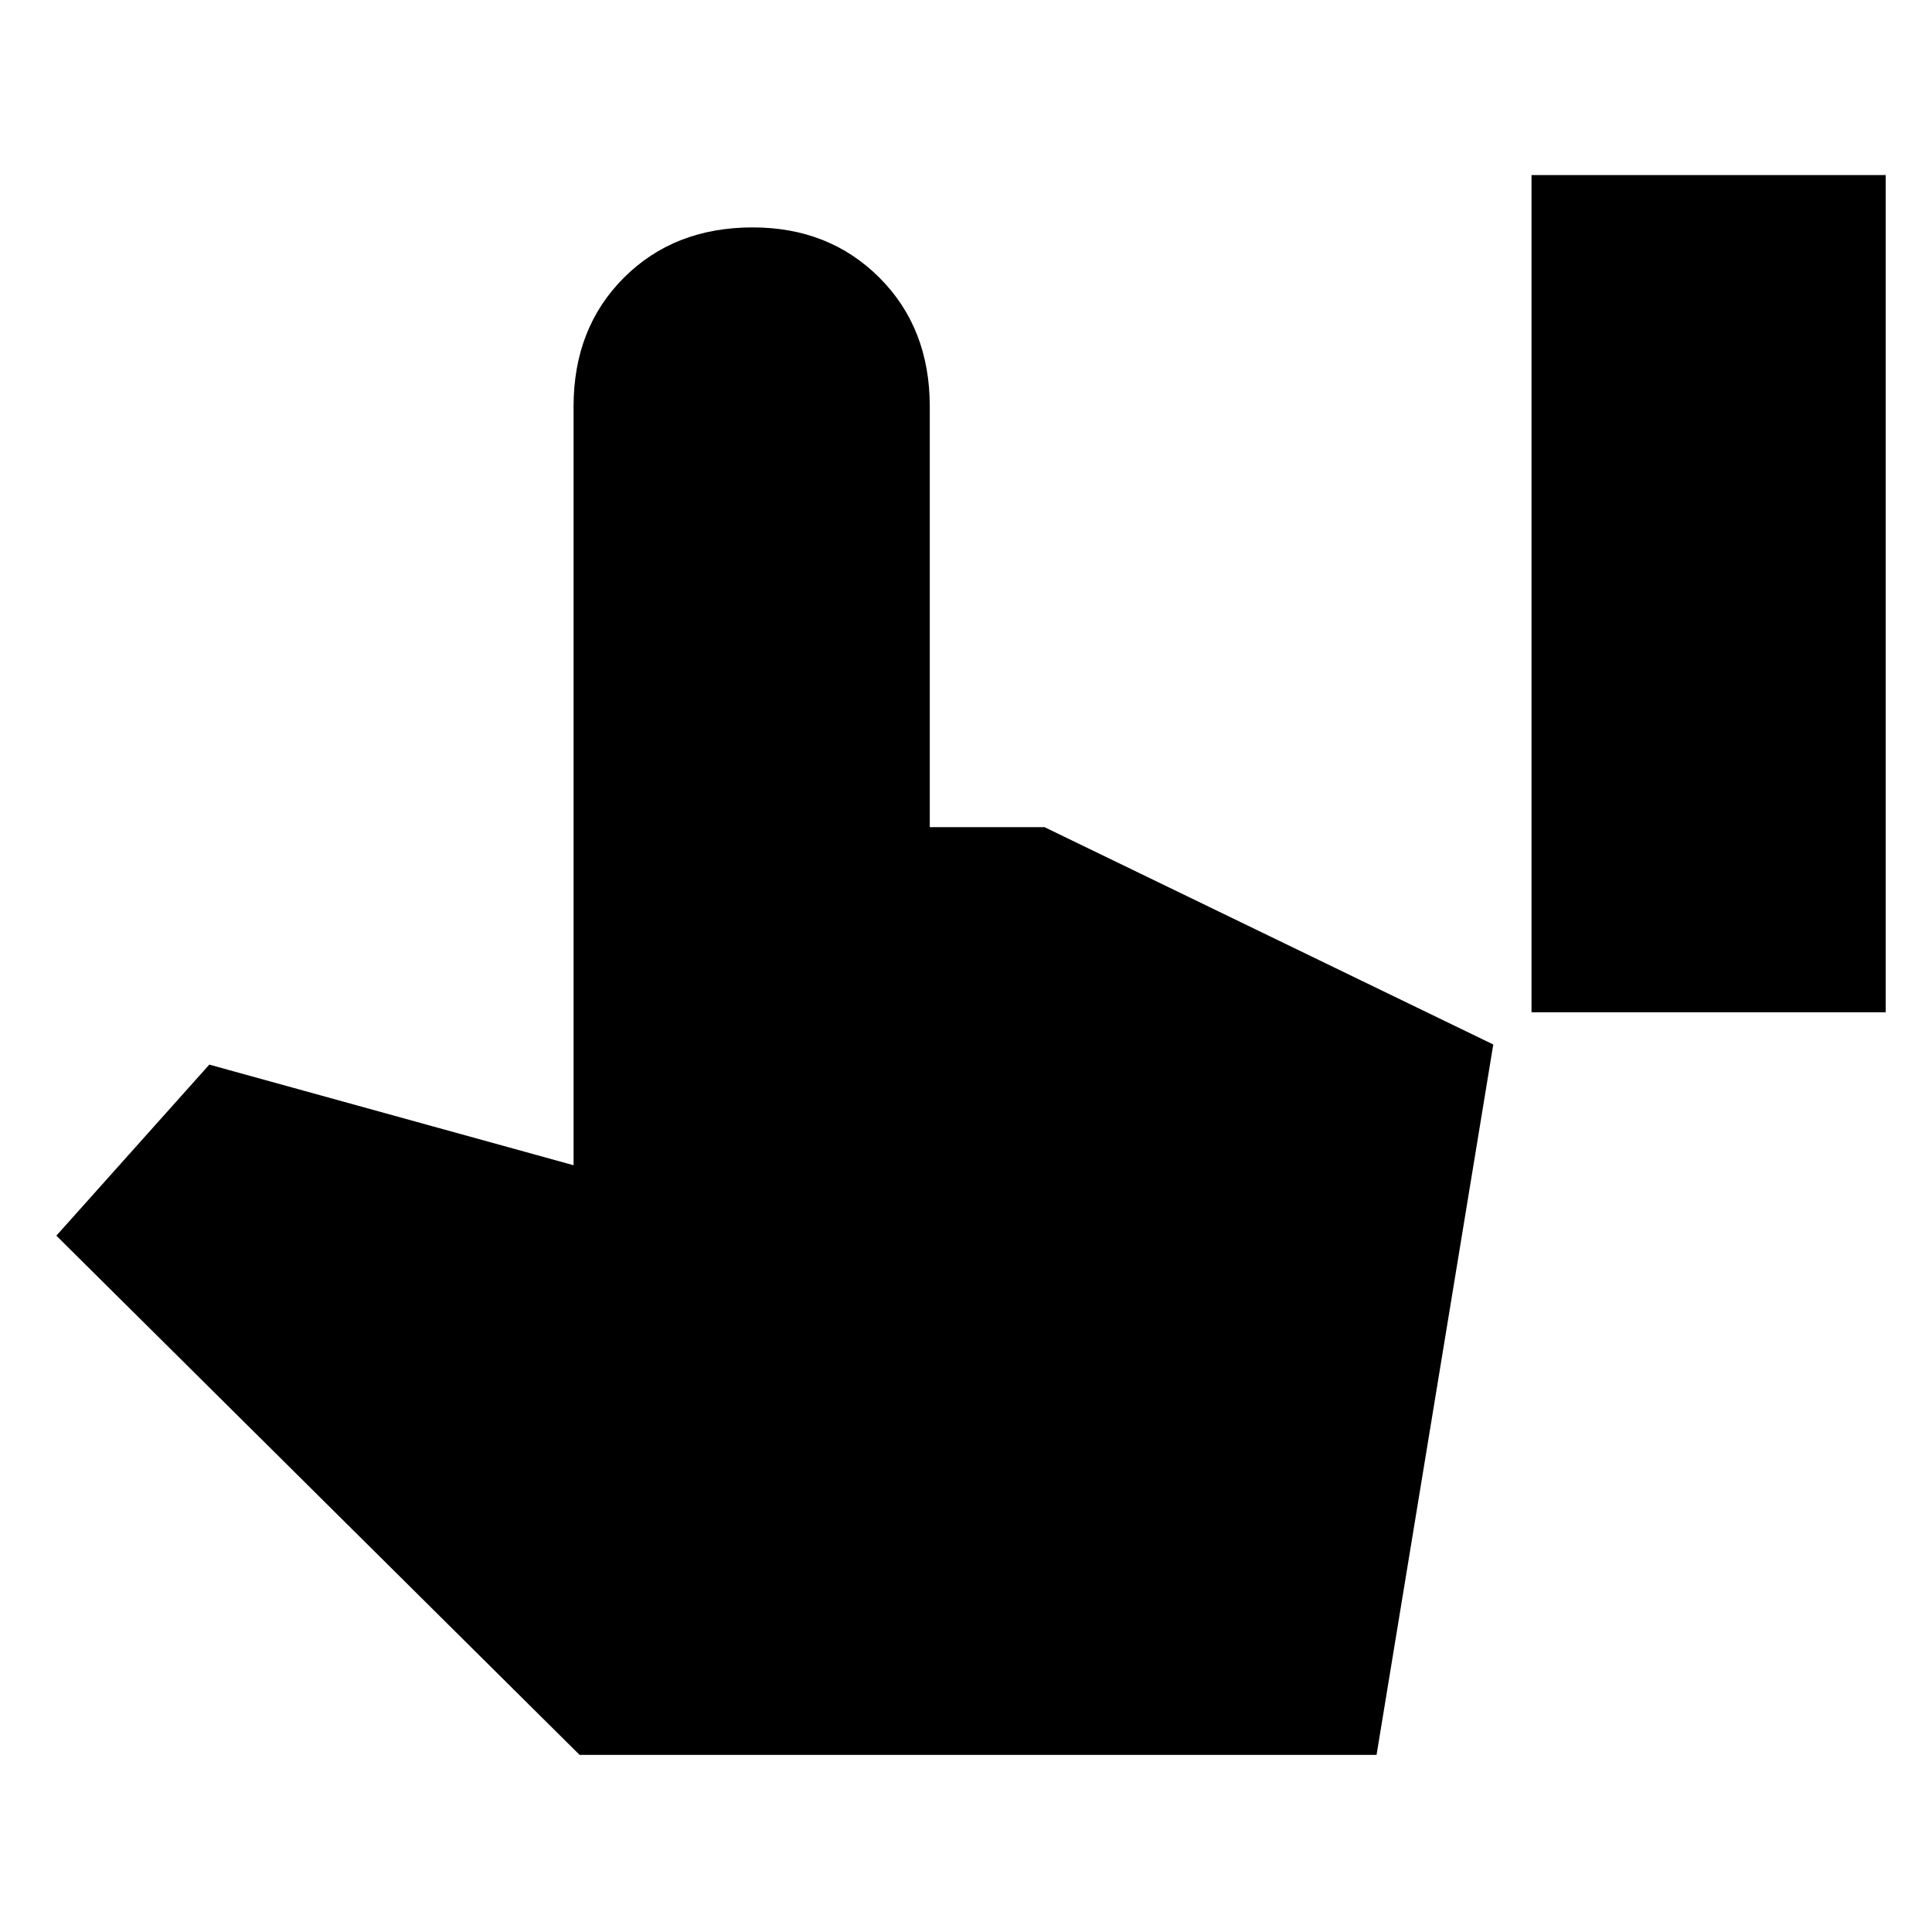 <svg xmlns="http://www.w3.org/2000/svg" height="24" width="24"><path d="M19.025 12.575v-10.4h4.4v10.4ZM7.2 21.8.7 15.35l1.9-2.125 4.525 1.25V5.05q0-.975.625-1.6.625-.625 1.6-.625.95 0 1.575.625t.625 1.6v5.225h1.425l5.575 2.7L17.1 21.8Z"/></svg>